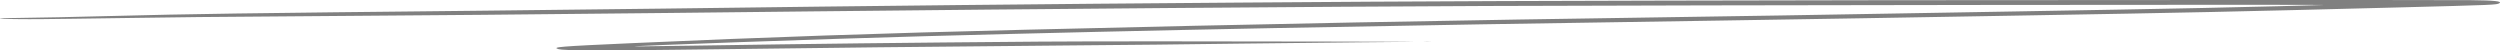 <svg width="893" height="18" viewBox="0 0 893 18" fill="none" xmlns="http://www.w3.org/2000/svg">
<path fill-rule="evenodd" clip-rule="evenodd" d="M673.249 0.072C547.702 0.277 511.805 0.41 442.146 0.929C369.957 1.468 318.295 2.008 236.324 3.08C217.321 3.328 196.975 3.564 173.121 3.813C85.498 4.724 68.447 4.967 40.12 5.707C26.085 6.074 13.947 6.328 7.145 6.397C1.096 6.459 0 6.497 0 6.649C0 6.784 9.673 6.901 14.964 6.831C16.86 6.806 21.997 6.745 26.38 6.695C30.763 6.645 40.409 6.512 47.814 6.398C65.254 6.131 73.626 6.046 103.598 5.836C153.983 5.483 192.045 5.144 238.797 4.63C256.027 4.441 278.904 4.19 289.634 4.072C371.02 3.179 470.433 2.382 531.18 2.137C604.897 1.839 833.748 1.576 829.882 1.793C828.351 1.879 802.164 2.521 786.465 2.857C772.045 3.165 747.953 3.61 718.315 4.115C704.26 4.355 684.969 4.687 675.447 4.852C639.677 5.475 627.896 5.668 607.573 5.966C513.949 7.334 452.106 8.527 366.028 10.624C314.863 11.87 272.927 13.301 226.127 15.397C199.519 16.589 196.927 16.801 199.546 17.568C201.25 18.067 214.675 18.132 241.754 17.771C291.239 17.113 337.742 16.602 382.79 16.222C411.047 15.983 414.79 15.943 443.52 15.573C454.251 15.435 472.799 15.233 484.739 15.125L506.448 14.927L477.595 14.85C433.872 14.732 386.97 14.739 371.524 14.866C320.385 15.286 292.57 15.61 247.137 16.313C236.308 16.48 227.172 16.603 226.835 16.585C223.581 16.415 296.406 13.846 331.147 12.905C409.572 10.78 490.332 9.195 614.443 7.344C625.778 7.175 648.531 6.805 665.005 6.523C681.479 6.24 707.447 5.794 722.712 5.533C781.466 4.526 798.972 4.151 855.438 2.689C891.604 1.753 891.797 1.745 892.782 1.129C893.866 0.452 890.969 0.145 882.668 0.057C874.783 -0.026 727.153 -0.016 673.249 0.072ZM508.79 14.859C509.474 14.88 510.463 14.879 510.989 14.857C511.514 14.836 510.955 14.819 509.746 14.82C508.537 14.821 508.107 14.838 508.79 14.859Z" fill="#808080"/>
</svg>
